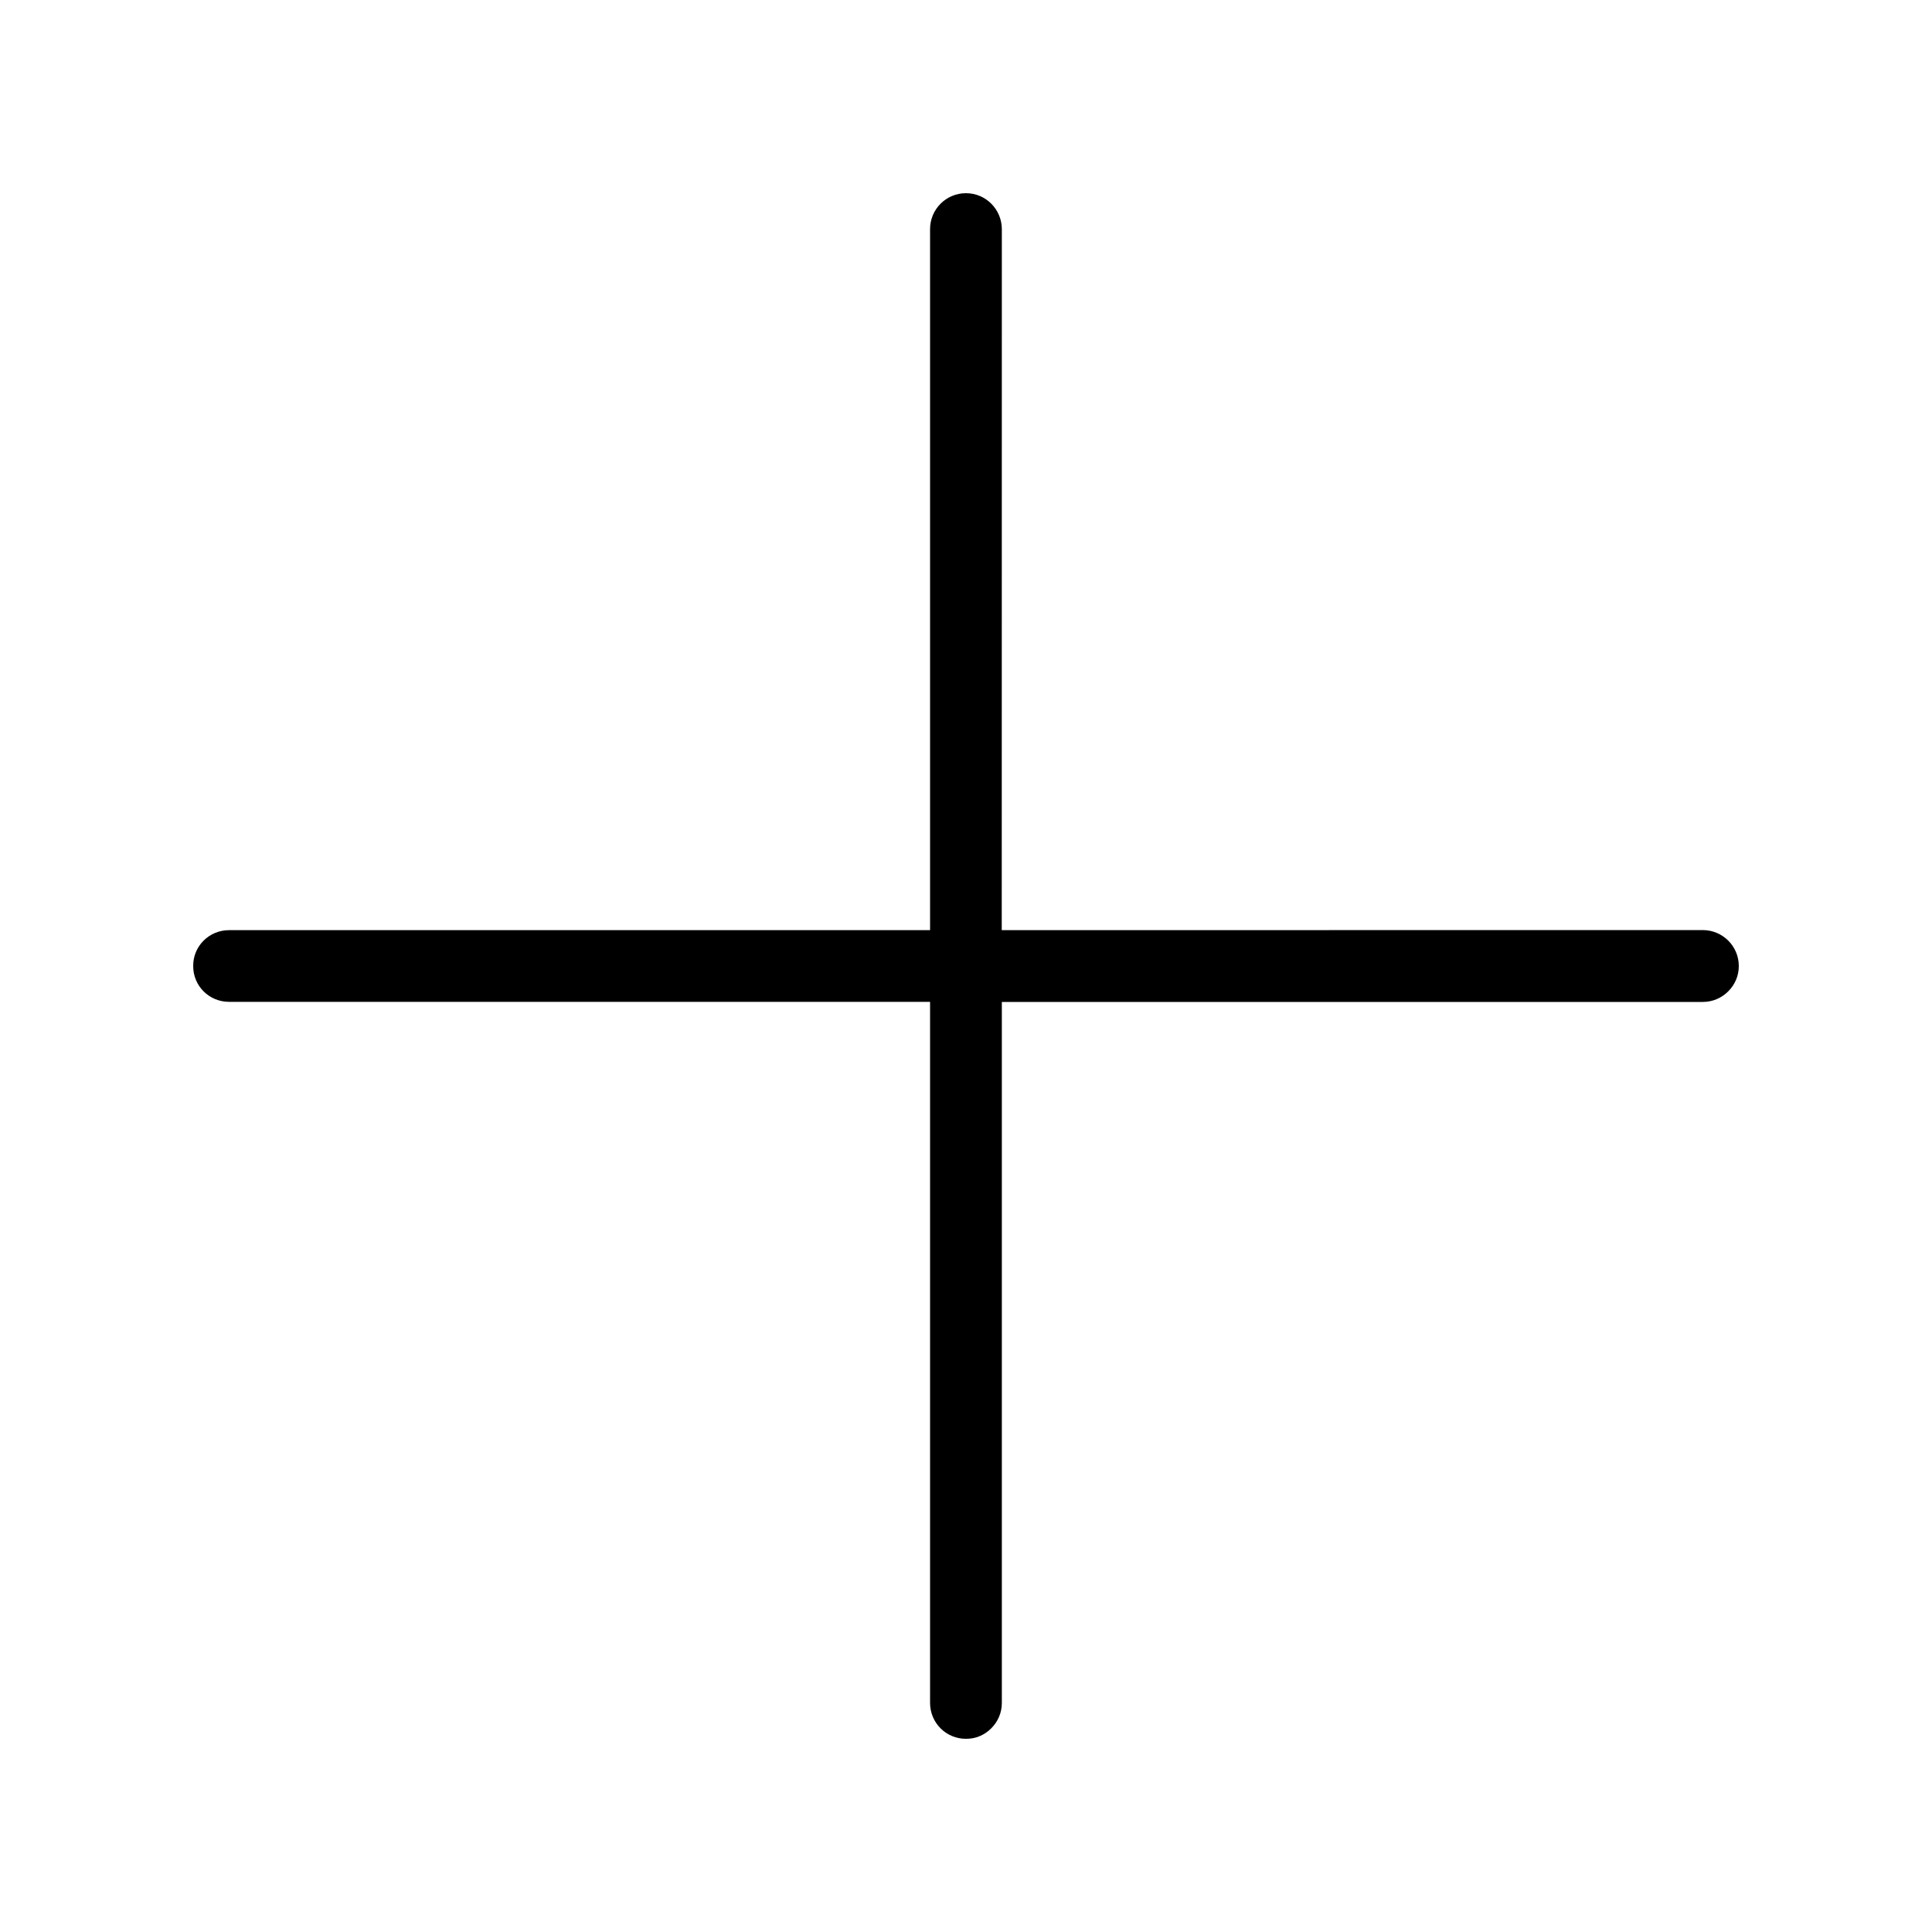 <?xml version="1.0" encoding="utf-8"?>
<!-- Generator: Adobe Illustrator 16.0.3, SVG Export Plug-In . SVG Version: 6.00 Build 0)  -->
<!DOCTYPE svg PUBLIC "-//W3C//DTD SVG 1.1//EN" "http://www.w3.org/Graphics/SVG/1.1/DTD/svg11.dtd">
<svg version="1.1" id="Layer_1" xmlns="http://www.w3.org/2000/svg" xmlns:xlink="http://www.w3.org/1999/xlink" x="0px" y="0px"
	 width="40px" height="40px" viewBox="0 0 40 40" enable-background="new 0 0 40 40" xml:space="preserve">
<g id="XMLID_1_">
	<path d="M20.74,19.258l0.002-14.515C20.74,4.332,20.409,4,20,4c-0.411-0.001-0.744,0.332-0.744,0.744v14.514H4.742
		C4.328,19.258,3.996,19.591,4,20c-0.002,0.411,0.328,0.742,0.742,0.742h14.514v14.514c0,0.414,0.333,0.746,0.744,0.744
		c0.205,0.002,0.388-0.081,0.523-0.217c0.134-0.134,0.219-0.318,0.219-0.525V20.744h14.514c0.207,0,0.392-0.085,0.525-0.219
		C35.917,20.39,36,20.207,36,20c0-0.409-0.332-0.742-0.744-0.744L20.74,19.258z"/>
</g>
</svg>
